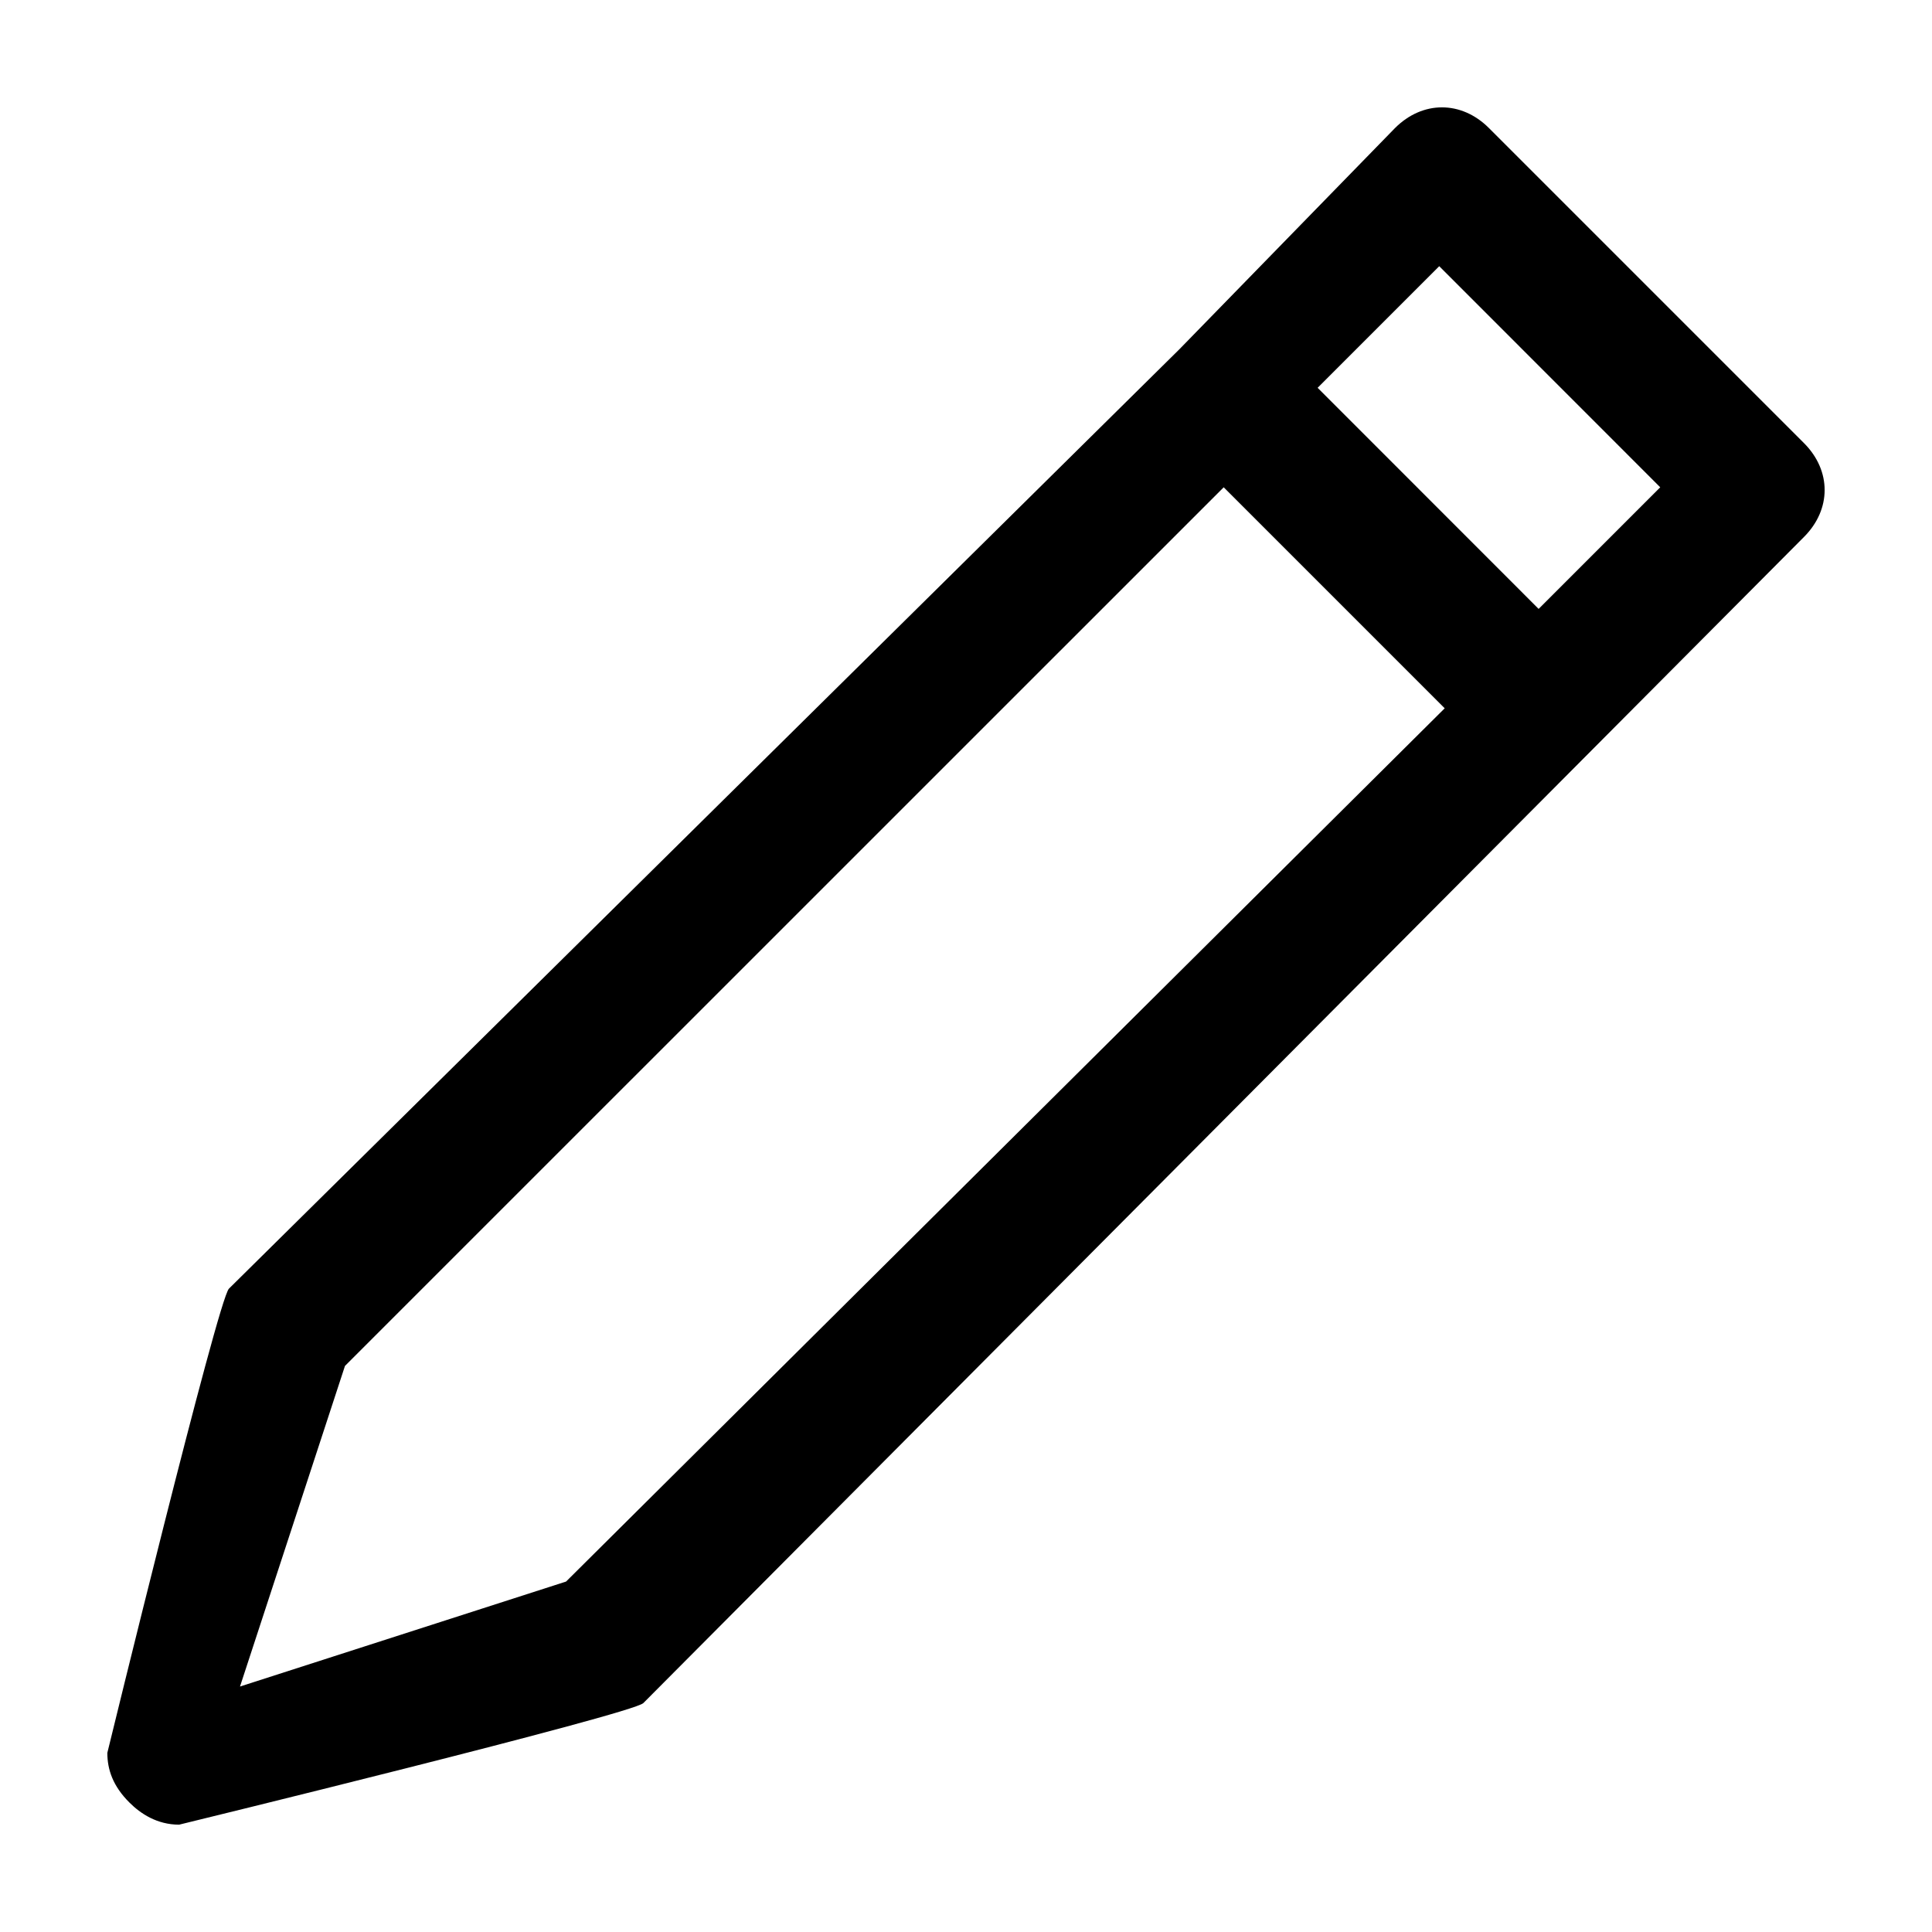 <svg width="18" height="18" viewBox="0 0 18 18" xmlns="http://www.w3.org/2000/svg">
    <path
        d="M1 16.331C1 16.485 1.051 16.64 1.206 16.794C1.309 16.897 1.463 17 1.669 17C1.669 17 5.891 15.97 5.994 15.867L16.807 5.003C17.064 4.746 17.064 4.385 16.807 4.128L13.872 1.193C13.615 0.936 13.254 0.936 12.997 1.193L10.989 3.253L2.133 12.006C2.03 12.109 1 16.331 1 16.331ZM13.409 2.48L15.468 4.54L14.335 5.673L12.276 3.613L13.409 2.48ZM3.214 12.726L11.401 4.54L13.46 6.599L5.274 14.735L2.236 15.713L3.214 12.726Z"
    />
</svg>
